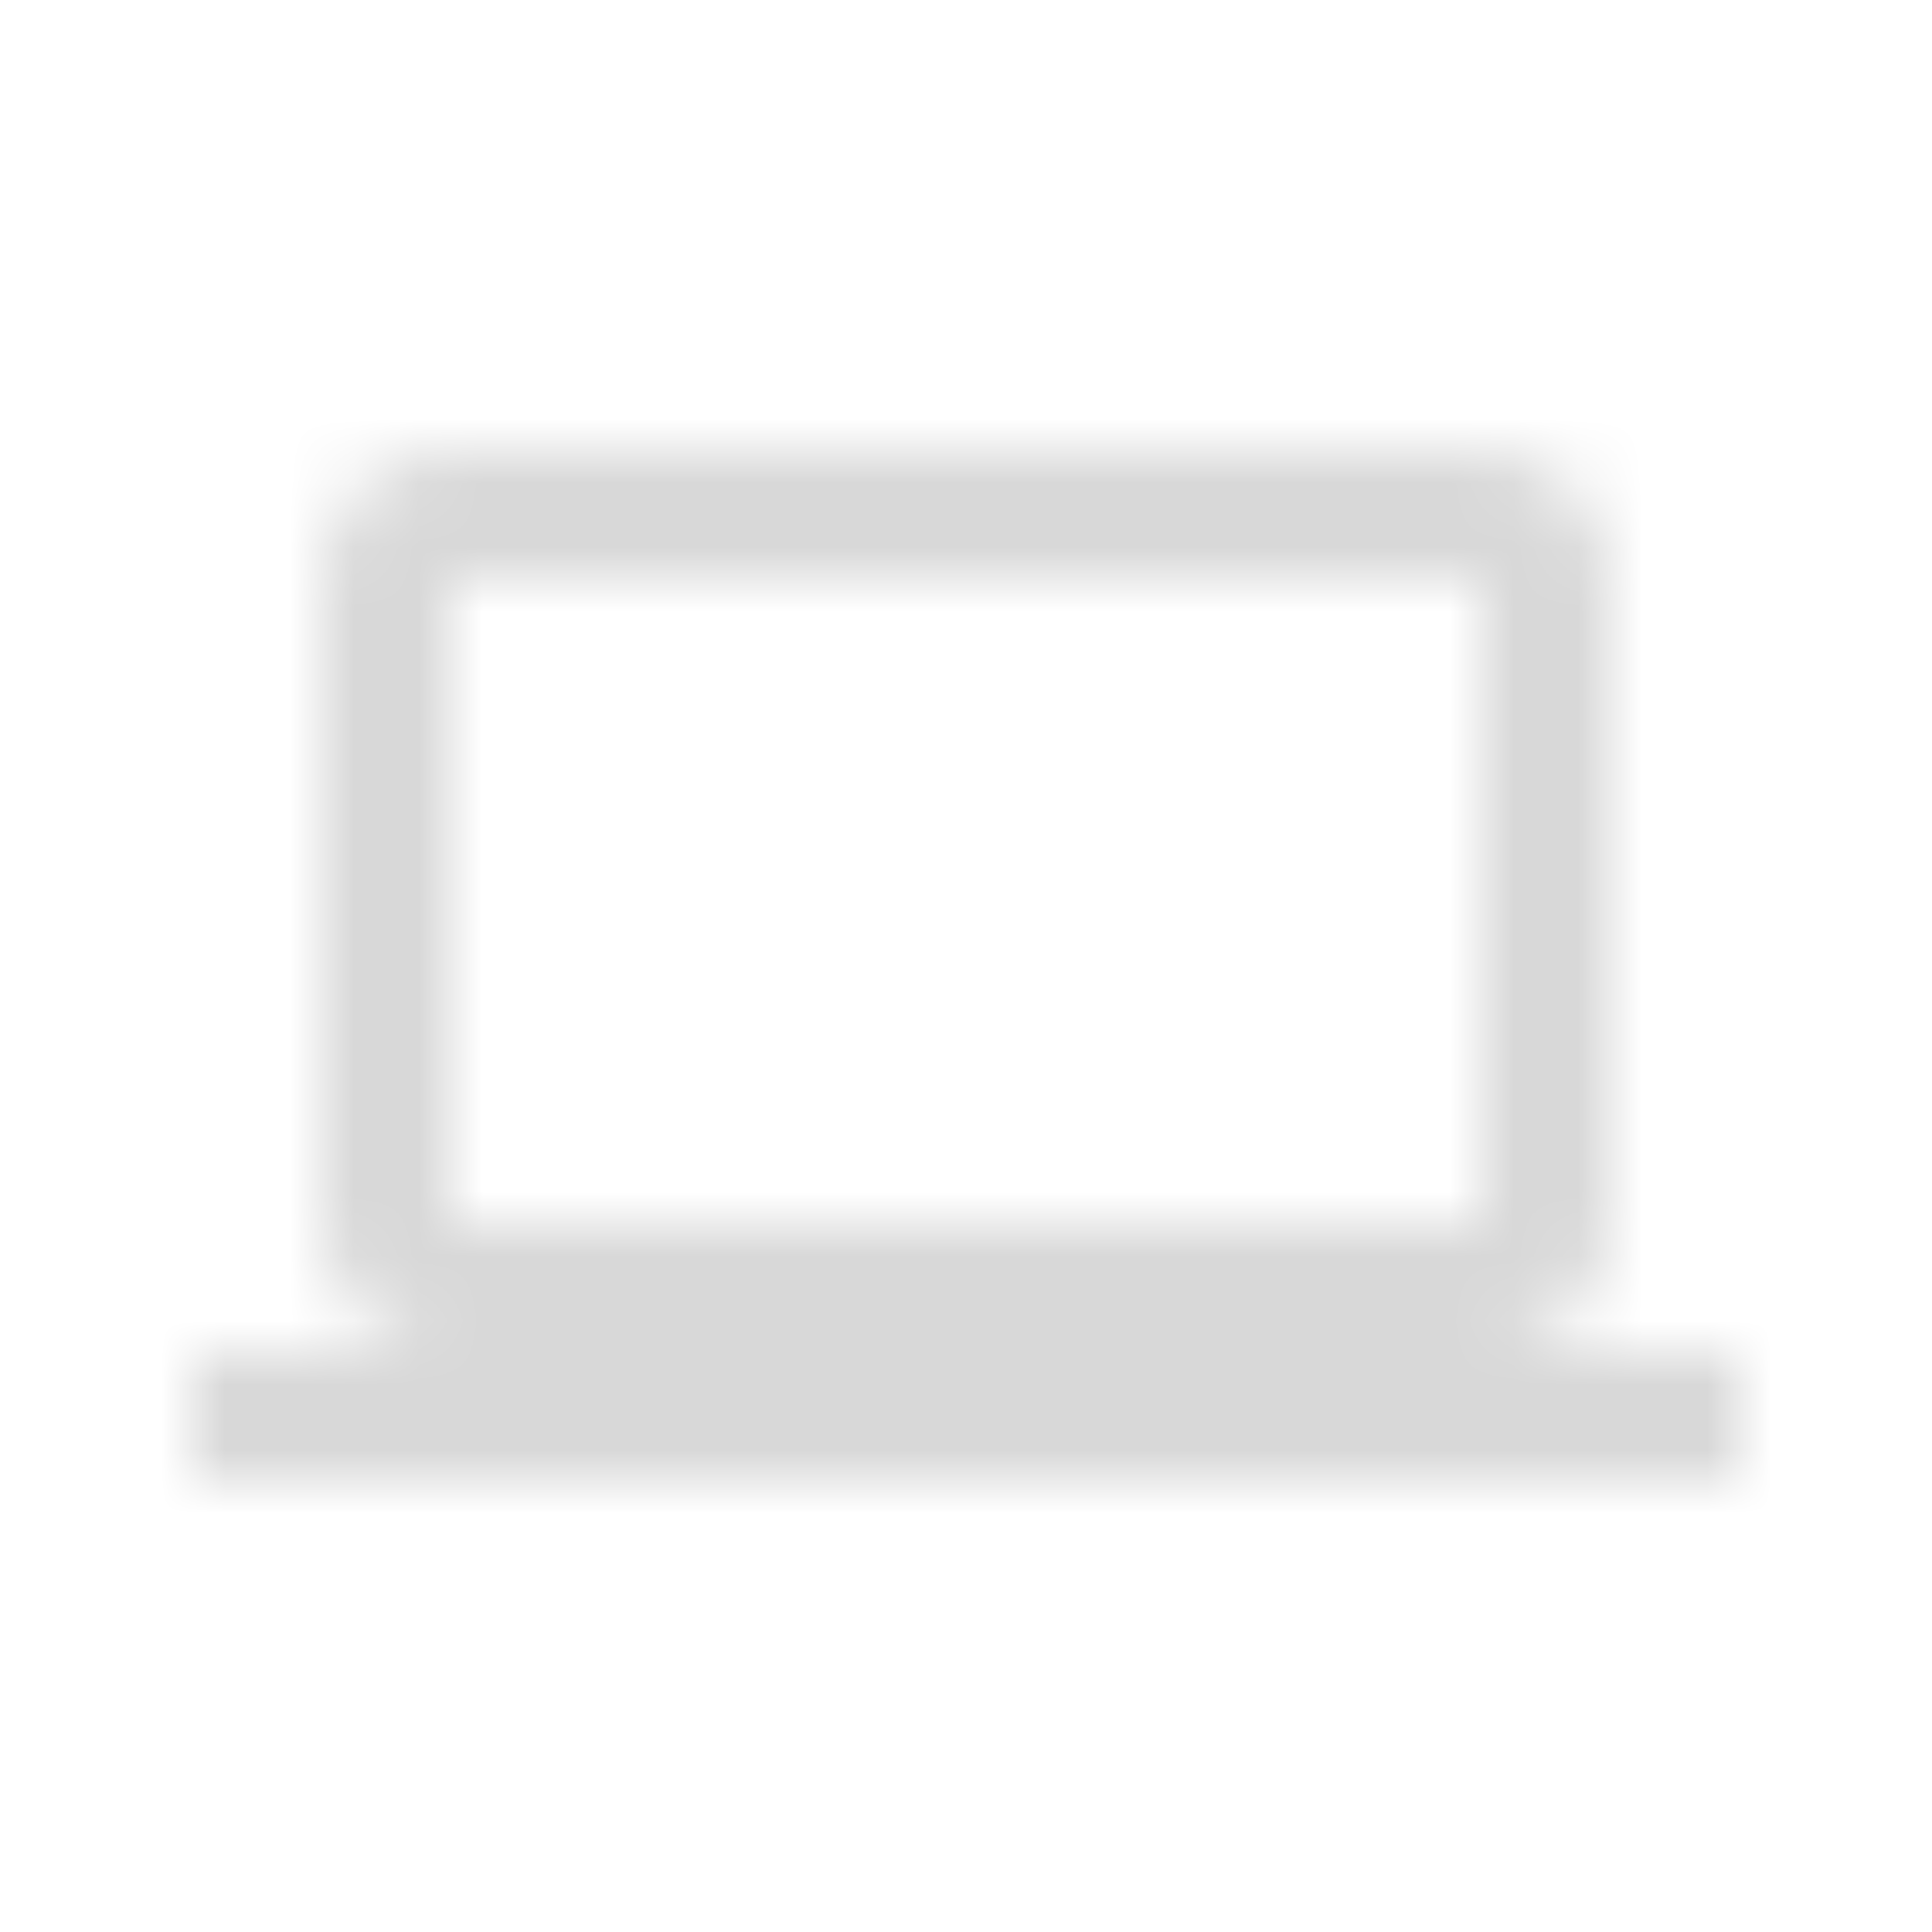 <svg width="30" height="30" viewBox="0 0 30 30" fill="none" xmlns="http://www.w3.org/2000/svg">
<mask id="mask0" mask-type="alpha" maskUnits="userSpaceOnUse" x="3" y="7" width="24" height="16">
<path fill-rule="evenodd" clip-rule="evenodd" d="M23 21C24.1 21 25 20.1 25 19V9C25 7.9 24.1 7 23 7H7C5.9 7 5 7.9 5 9V19C5 20.1 5.9 21 7 21H3V23H27V21H23V21ZM7 9H23V19H7V9V9Z" fill="white"/>
</mask>
<g mask="url(#mask0)">
<rect x="2" y="2" width="26" height="26" fill="#D8D8D8"/>
</g>
</svg>
